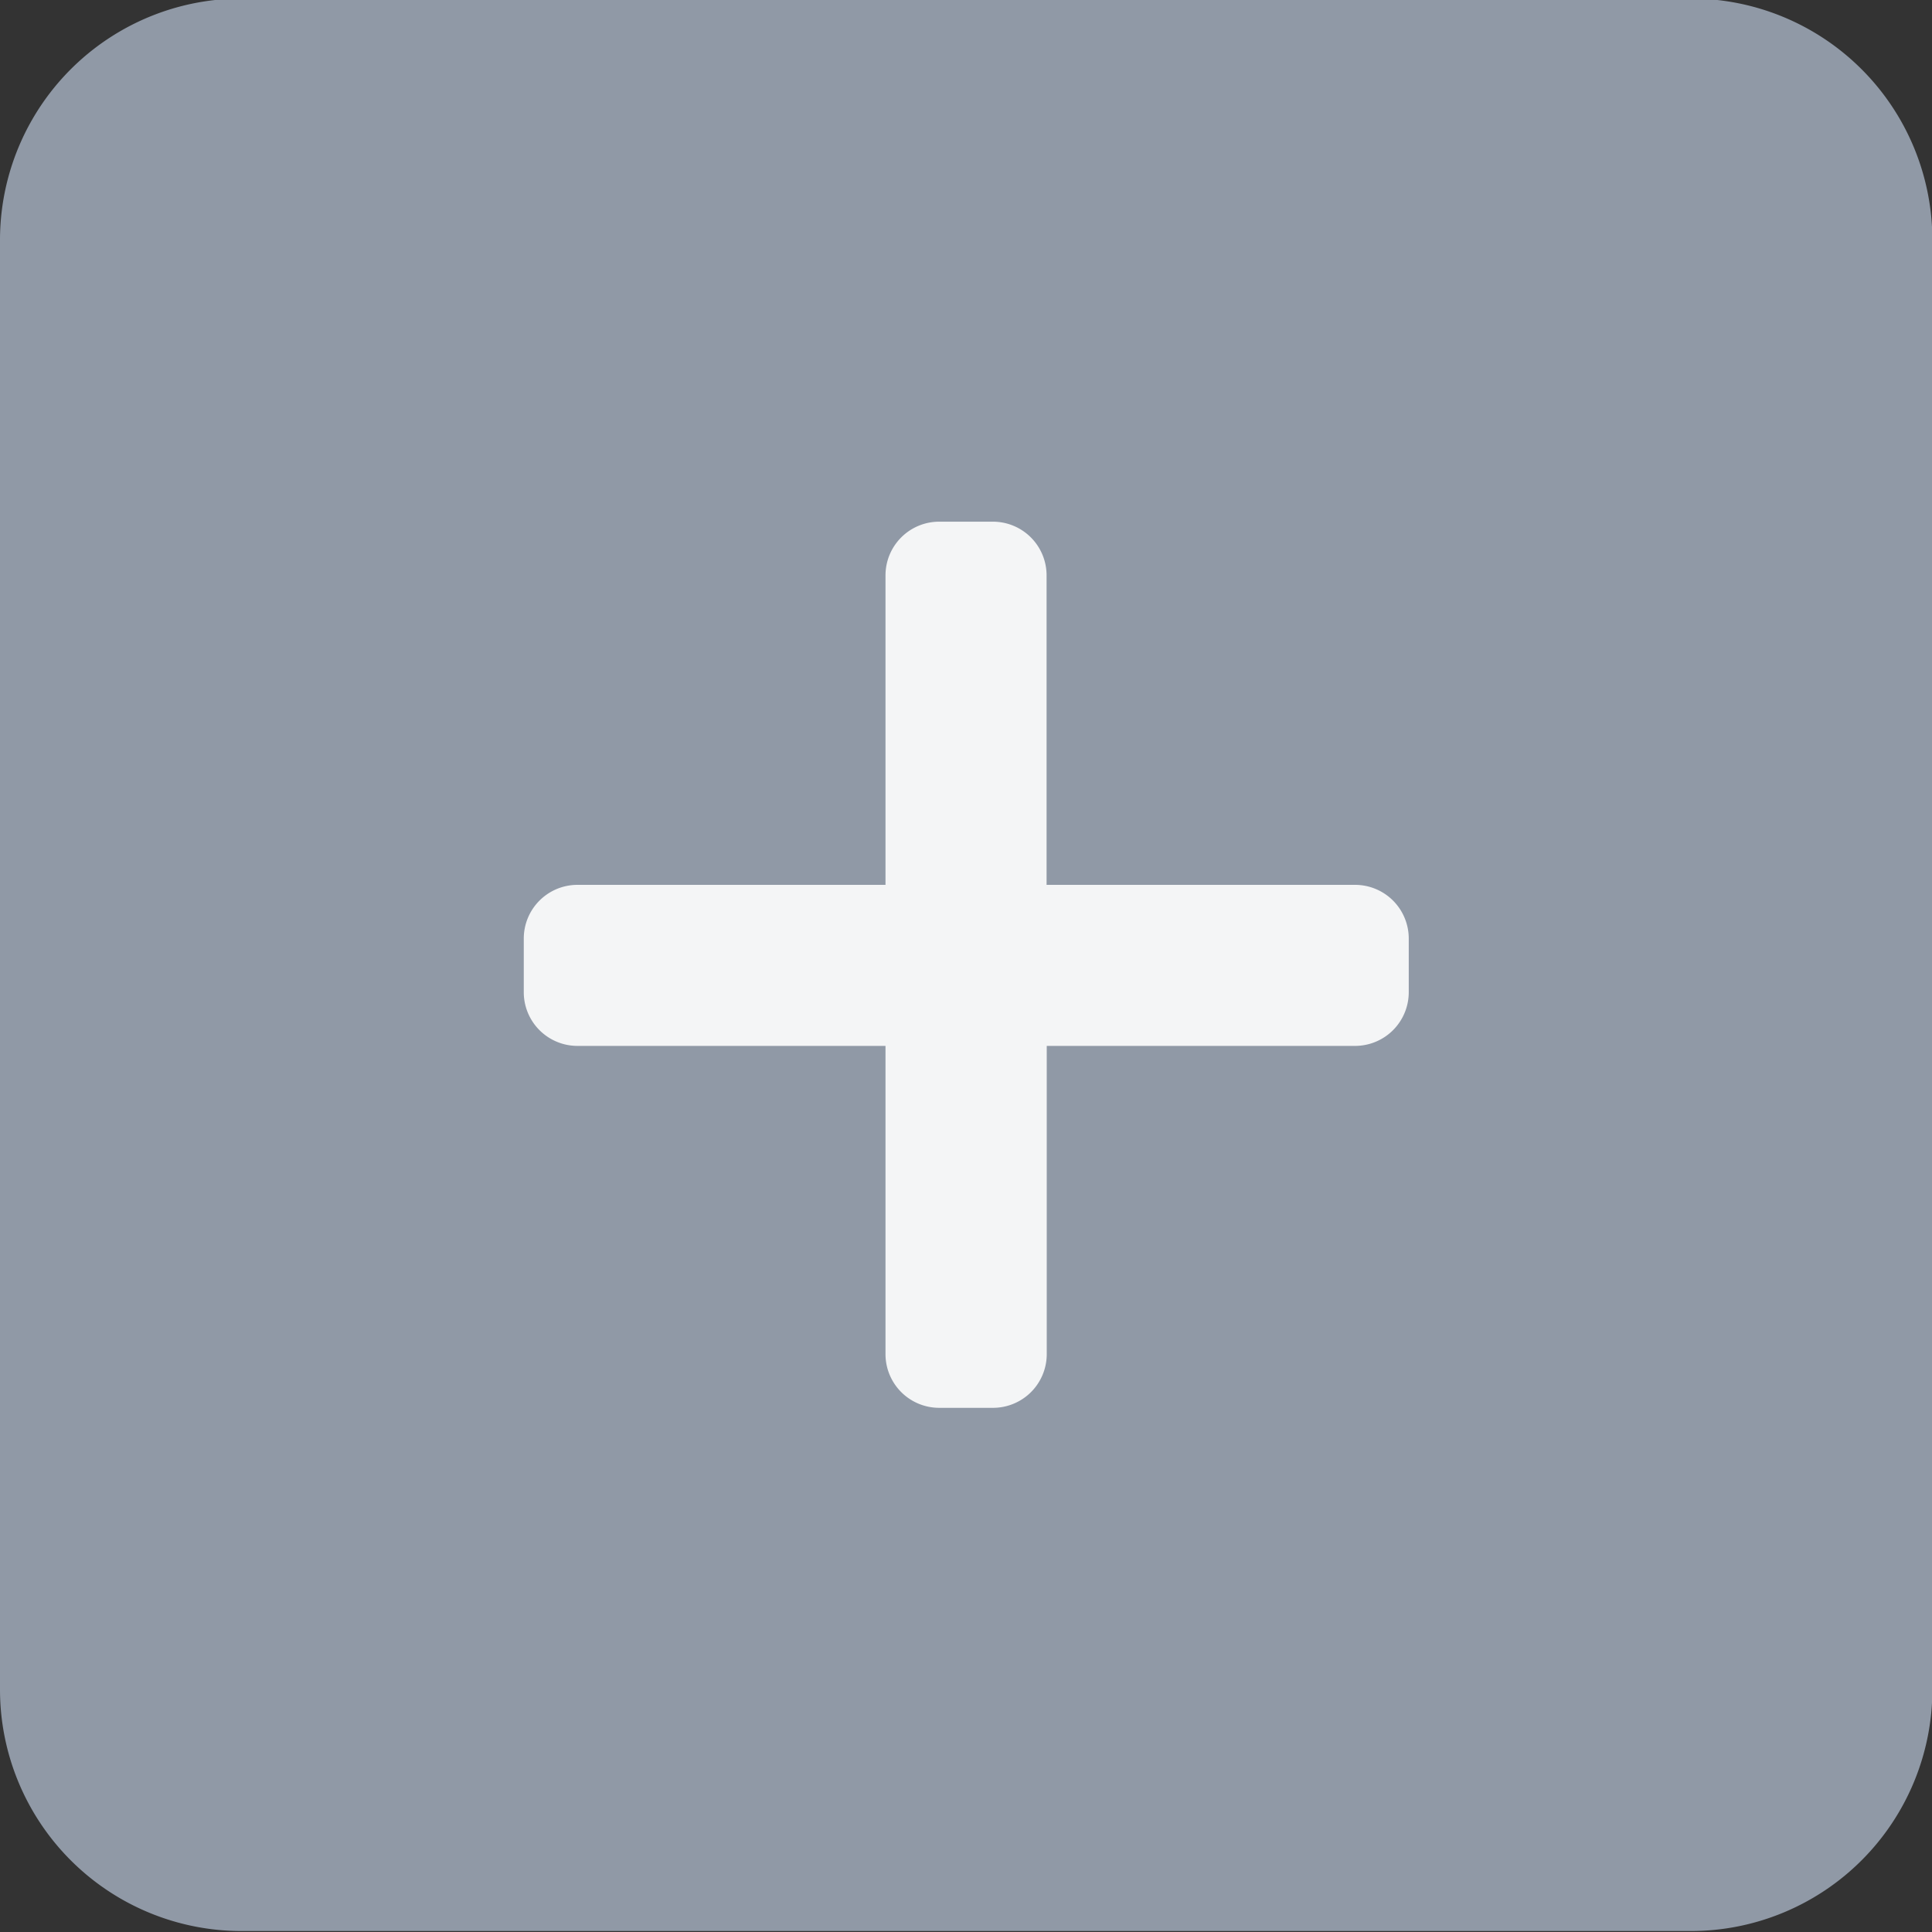 <svg id="Store_Links" data-name="Store Links" xmlns="http://www.w3.org/2000/svg" width="48" height="48" viewBox="0 0 48 48">
  <rect x="0" y="0" width="48" height="48" fill="#333333" stroke="none"/>
<defs>
    <style>
      .cls-1 {
        fill: #9099a6;
      }

      .cls-1, .cls-2 {
        fill-rule: evenodd;
      }

      .cls-2 {
        fill: #fff;
        opacity: 0.9;
      }
    </style>
  </defs>
  <g id="Just_Added" data-name="Just Added">
    <path id="_" data-name="#" class="cls-1" d="M6-.036H42.009a6,6,0,0,1,6,6V41.976a6,6,0,0,1-6,6H6a6,6,0,0,1-6-6V5.966A6,6,0,0,1,6-.036Z"/>
    <path id="_2" data-name="#" class="cls-2" d="M33.664,25.985H26.006v7.658a1.334,1.334,0,0,1-1.334,1.334H23.338A1.334,1.334,0,0,1,22,33.643V25.985H14.347a1.334,1.334,0,0,1-1.334-1.334V23.318a1.334,1.334,0,0,1,1.334-1.334H22V14.295a1.334,1.334,0,0,1,1.334-1.334h1.334a1.334,1.334,0,0,1,1.334,1.334v7.689h7.658A1.334,1.334,0,0,1,35,23.318v1.334A1.334,1.334,0,0,1,33.664,25.985Z"/>
  </g>
</svg>
